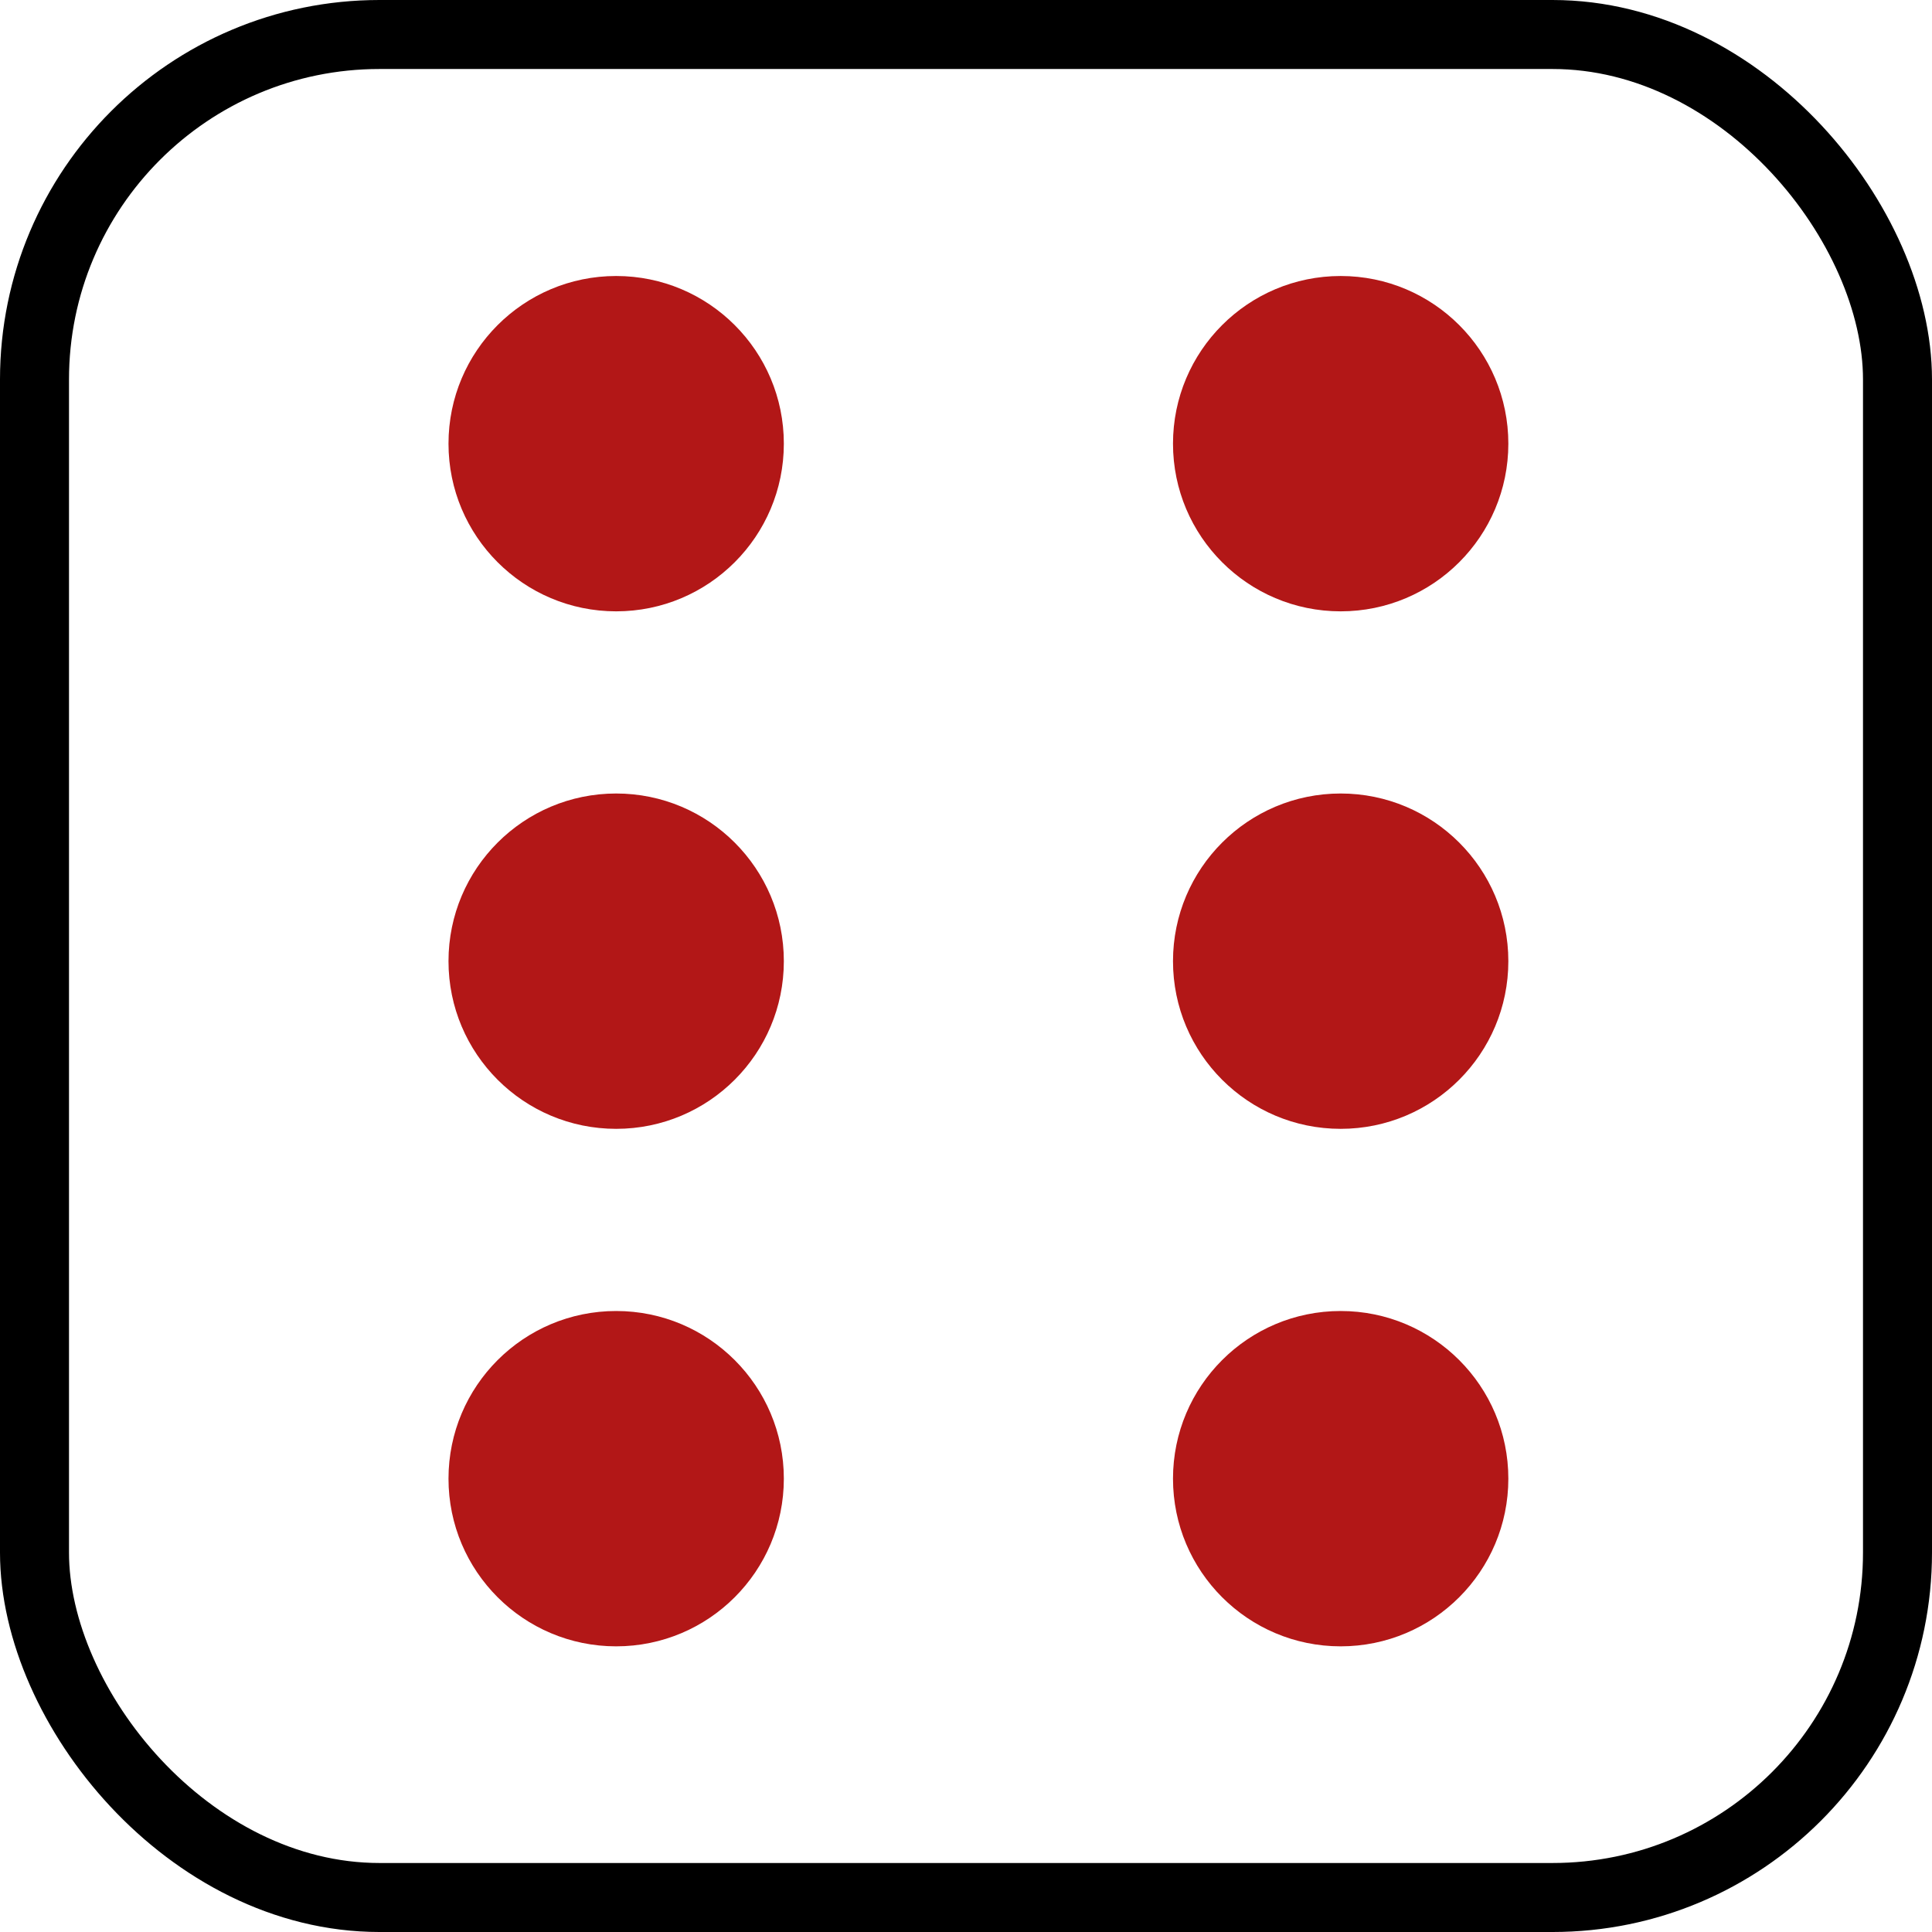 <svg width="56" height="56" viewBox="0 0 56 56" fill="none" xmlns="http://www.w3.org/2000/svg">
<rect x="1" y="1" width="54" height="54" rx="10" stroke="black" stroke-width="2" stroke-linejoin="round"/>
<circle cx="38.86" cy="12.86" r="4.86" fill="#B21717"/>
<circle cx="38.86" cy="42.86" r="4.86" fill="#B21717"/>
<circle cx="38.86" cy="27.86" r="4.86" fill="#B21717"/>
<circle cx="17.86" cy="12.86" r="4.86" fill="#B21717"/>
<circle cx="17.86" cy="42.86" r="4.86" fill="#B21717"/>
<circle cx="17.86" cy="27.86" r="4.86" fill="#B21717"/>
</svg>
